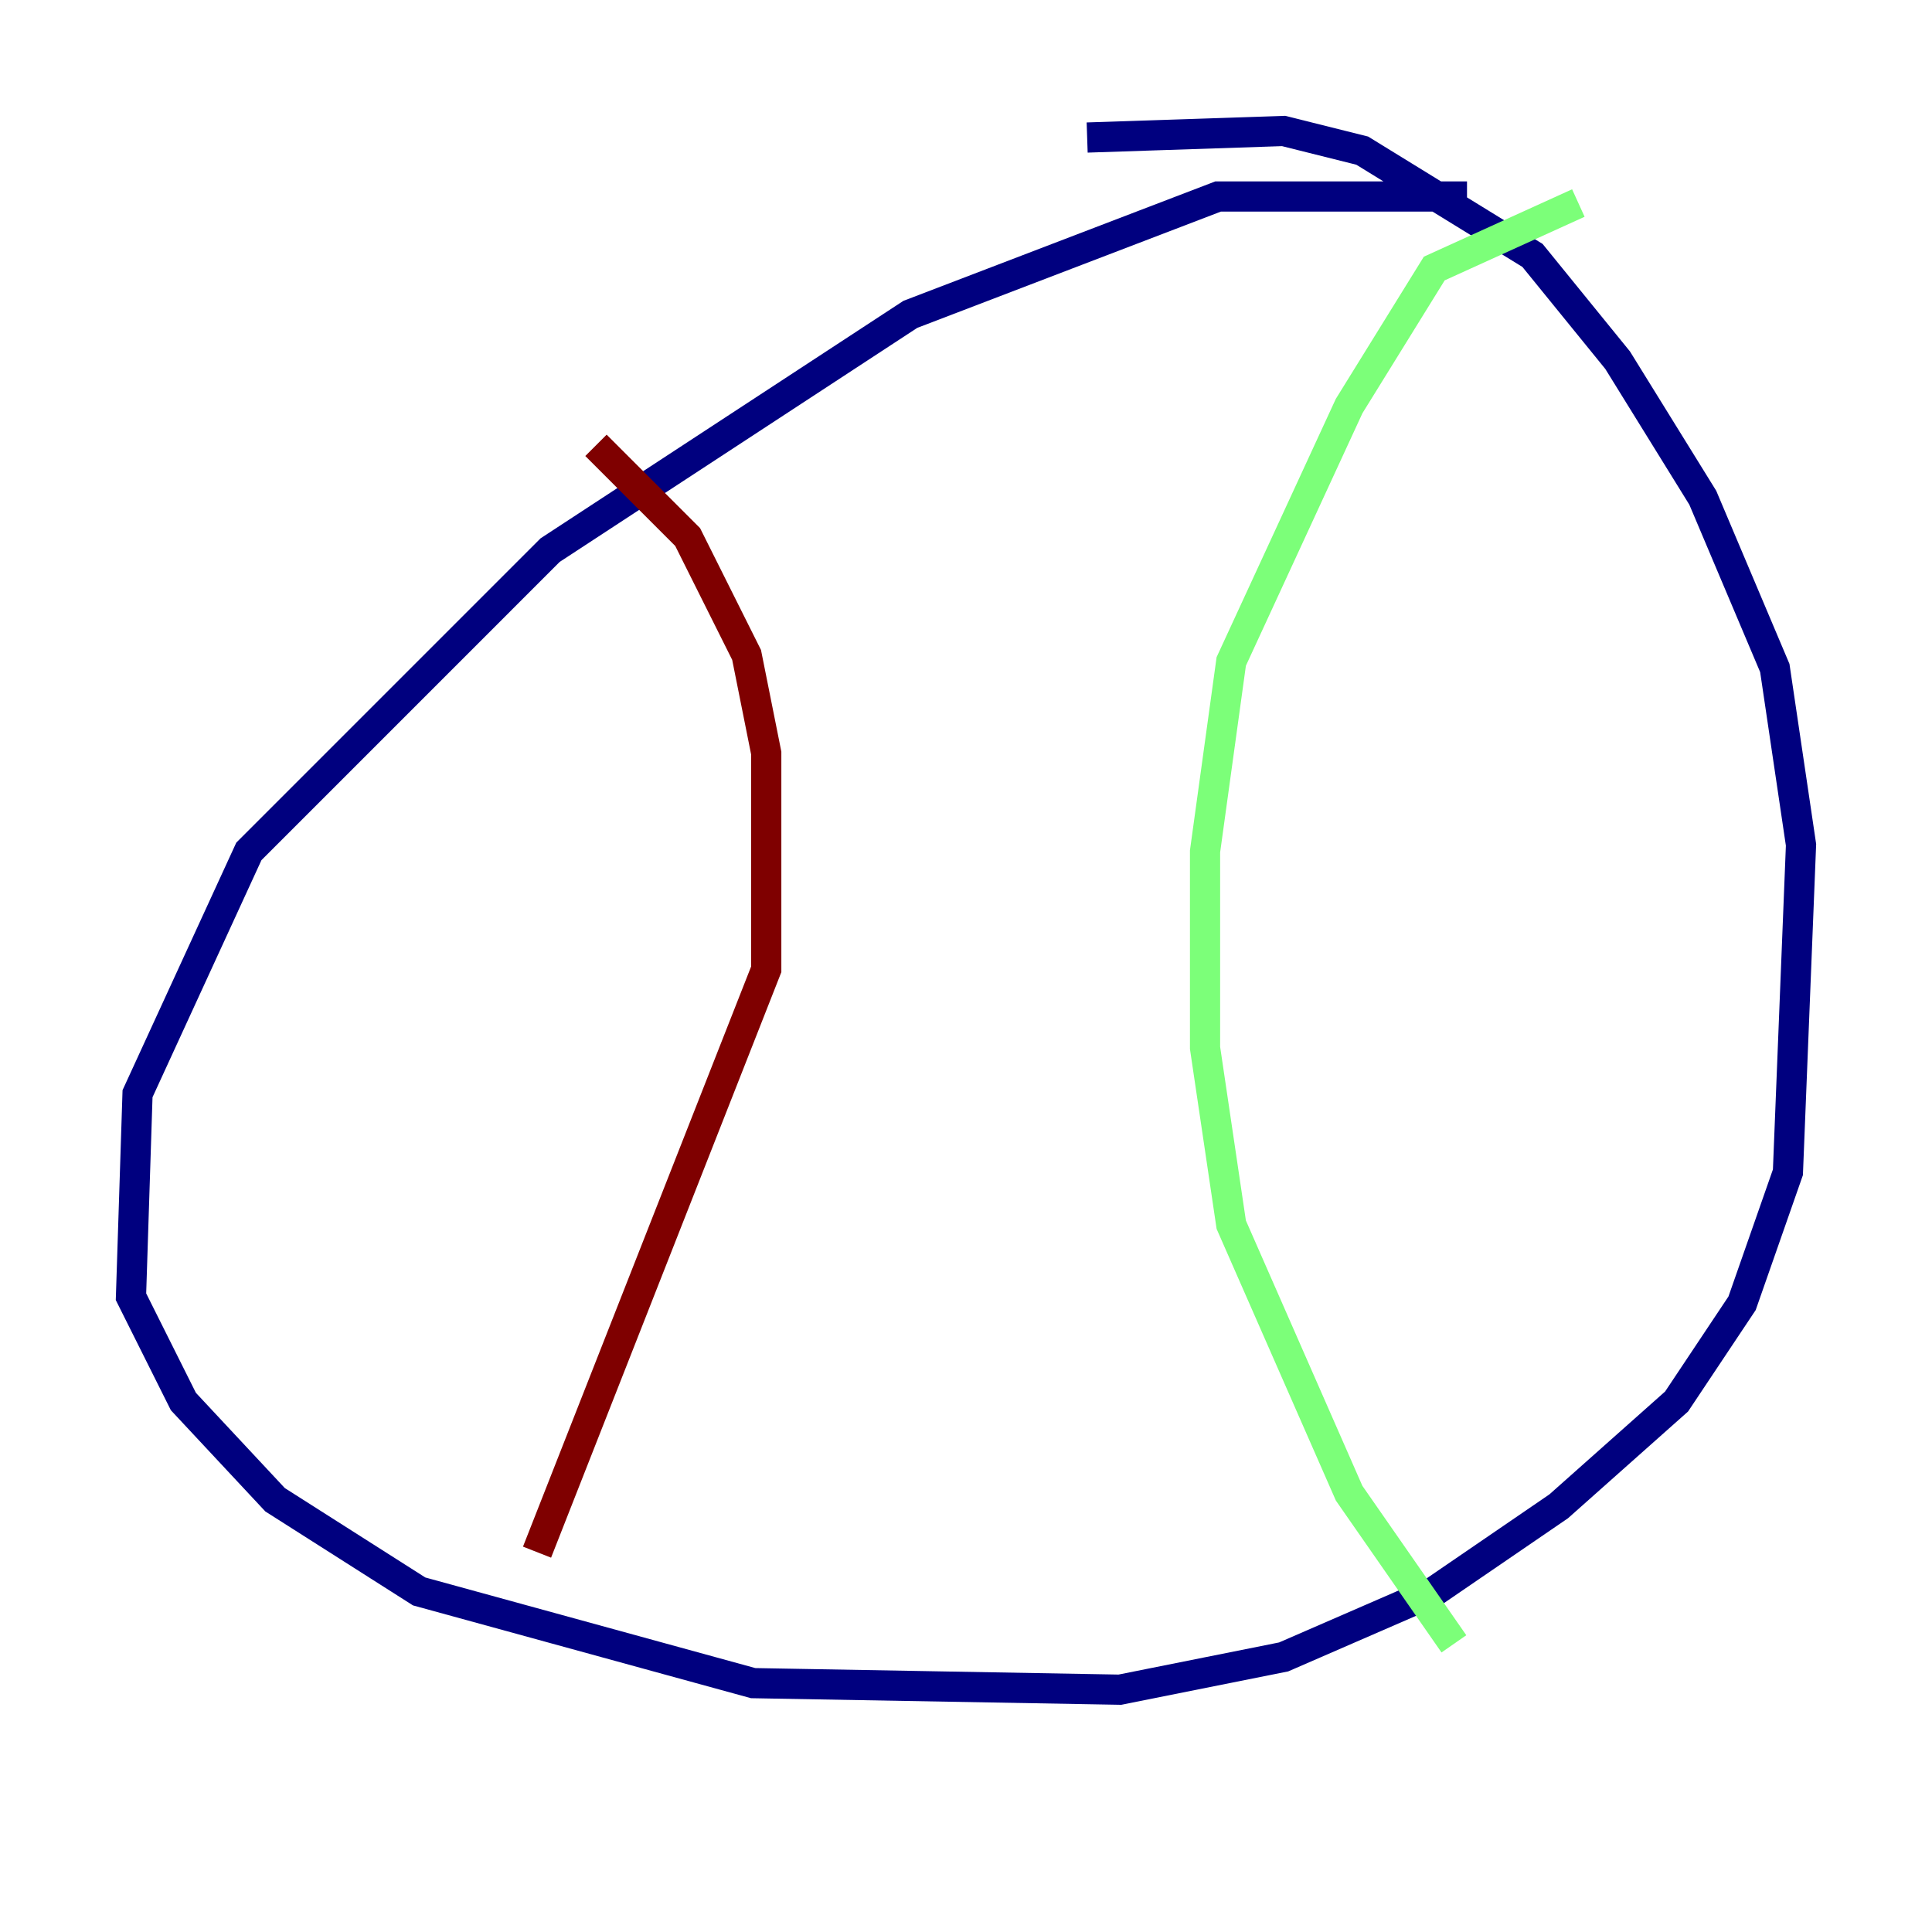 <?xml version="1.0" encoding="utf-8" ?>
<svg baseProfile="tiny" height="128" version="1.2" viewBox="0,0,128,128" width="128" xmlns="http://www.w3.org/2000/svg" xmlns:ev="http://www.w3.org/2001/xml-events" xmlns:xlink="http://www.w3.org/1999/xlink"><defs /><polyline fill="none" points="97.193,13.017 80.705,13.017 60.312,20.827 36.447,36.447 16.488,56.407 9.112,72.461 8.678,85.912 12.149,92.854 18.224,99.363 27.77,105.437 49.898,111.512 74.197,111.946 85.044,109.776 95.024,105.437 103.268,99.797 111.078,92.854 115.417,86.346 118.454,77.668 119.322,55.973 117.586,44.258 112.814,32.976 107.173,23.864 101.532,16.922 90.251,9.98 85.044,8.678 72.027,9.112" stroke="#00007f" stroke-width="2" /><polyline fill="none" points="104.57,13.451 95.024,17.79 89.383,26.902 81.573,43.824 79.837,56.407 79.837,69.424 81.573,81.139 89.383,98.929 96.325,108.909" stroke="#7cff79" stroke-width="2" /><polyline fill="none" points="39.485,29.505 45.559,35.58 49.464,43.39 50.766,49.898 50.766,64.217 35.58,102.834" stroke="#7f0000" stroke-width="2" /></svg>